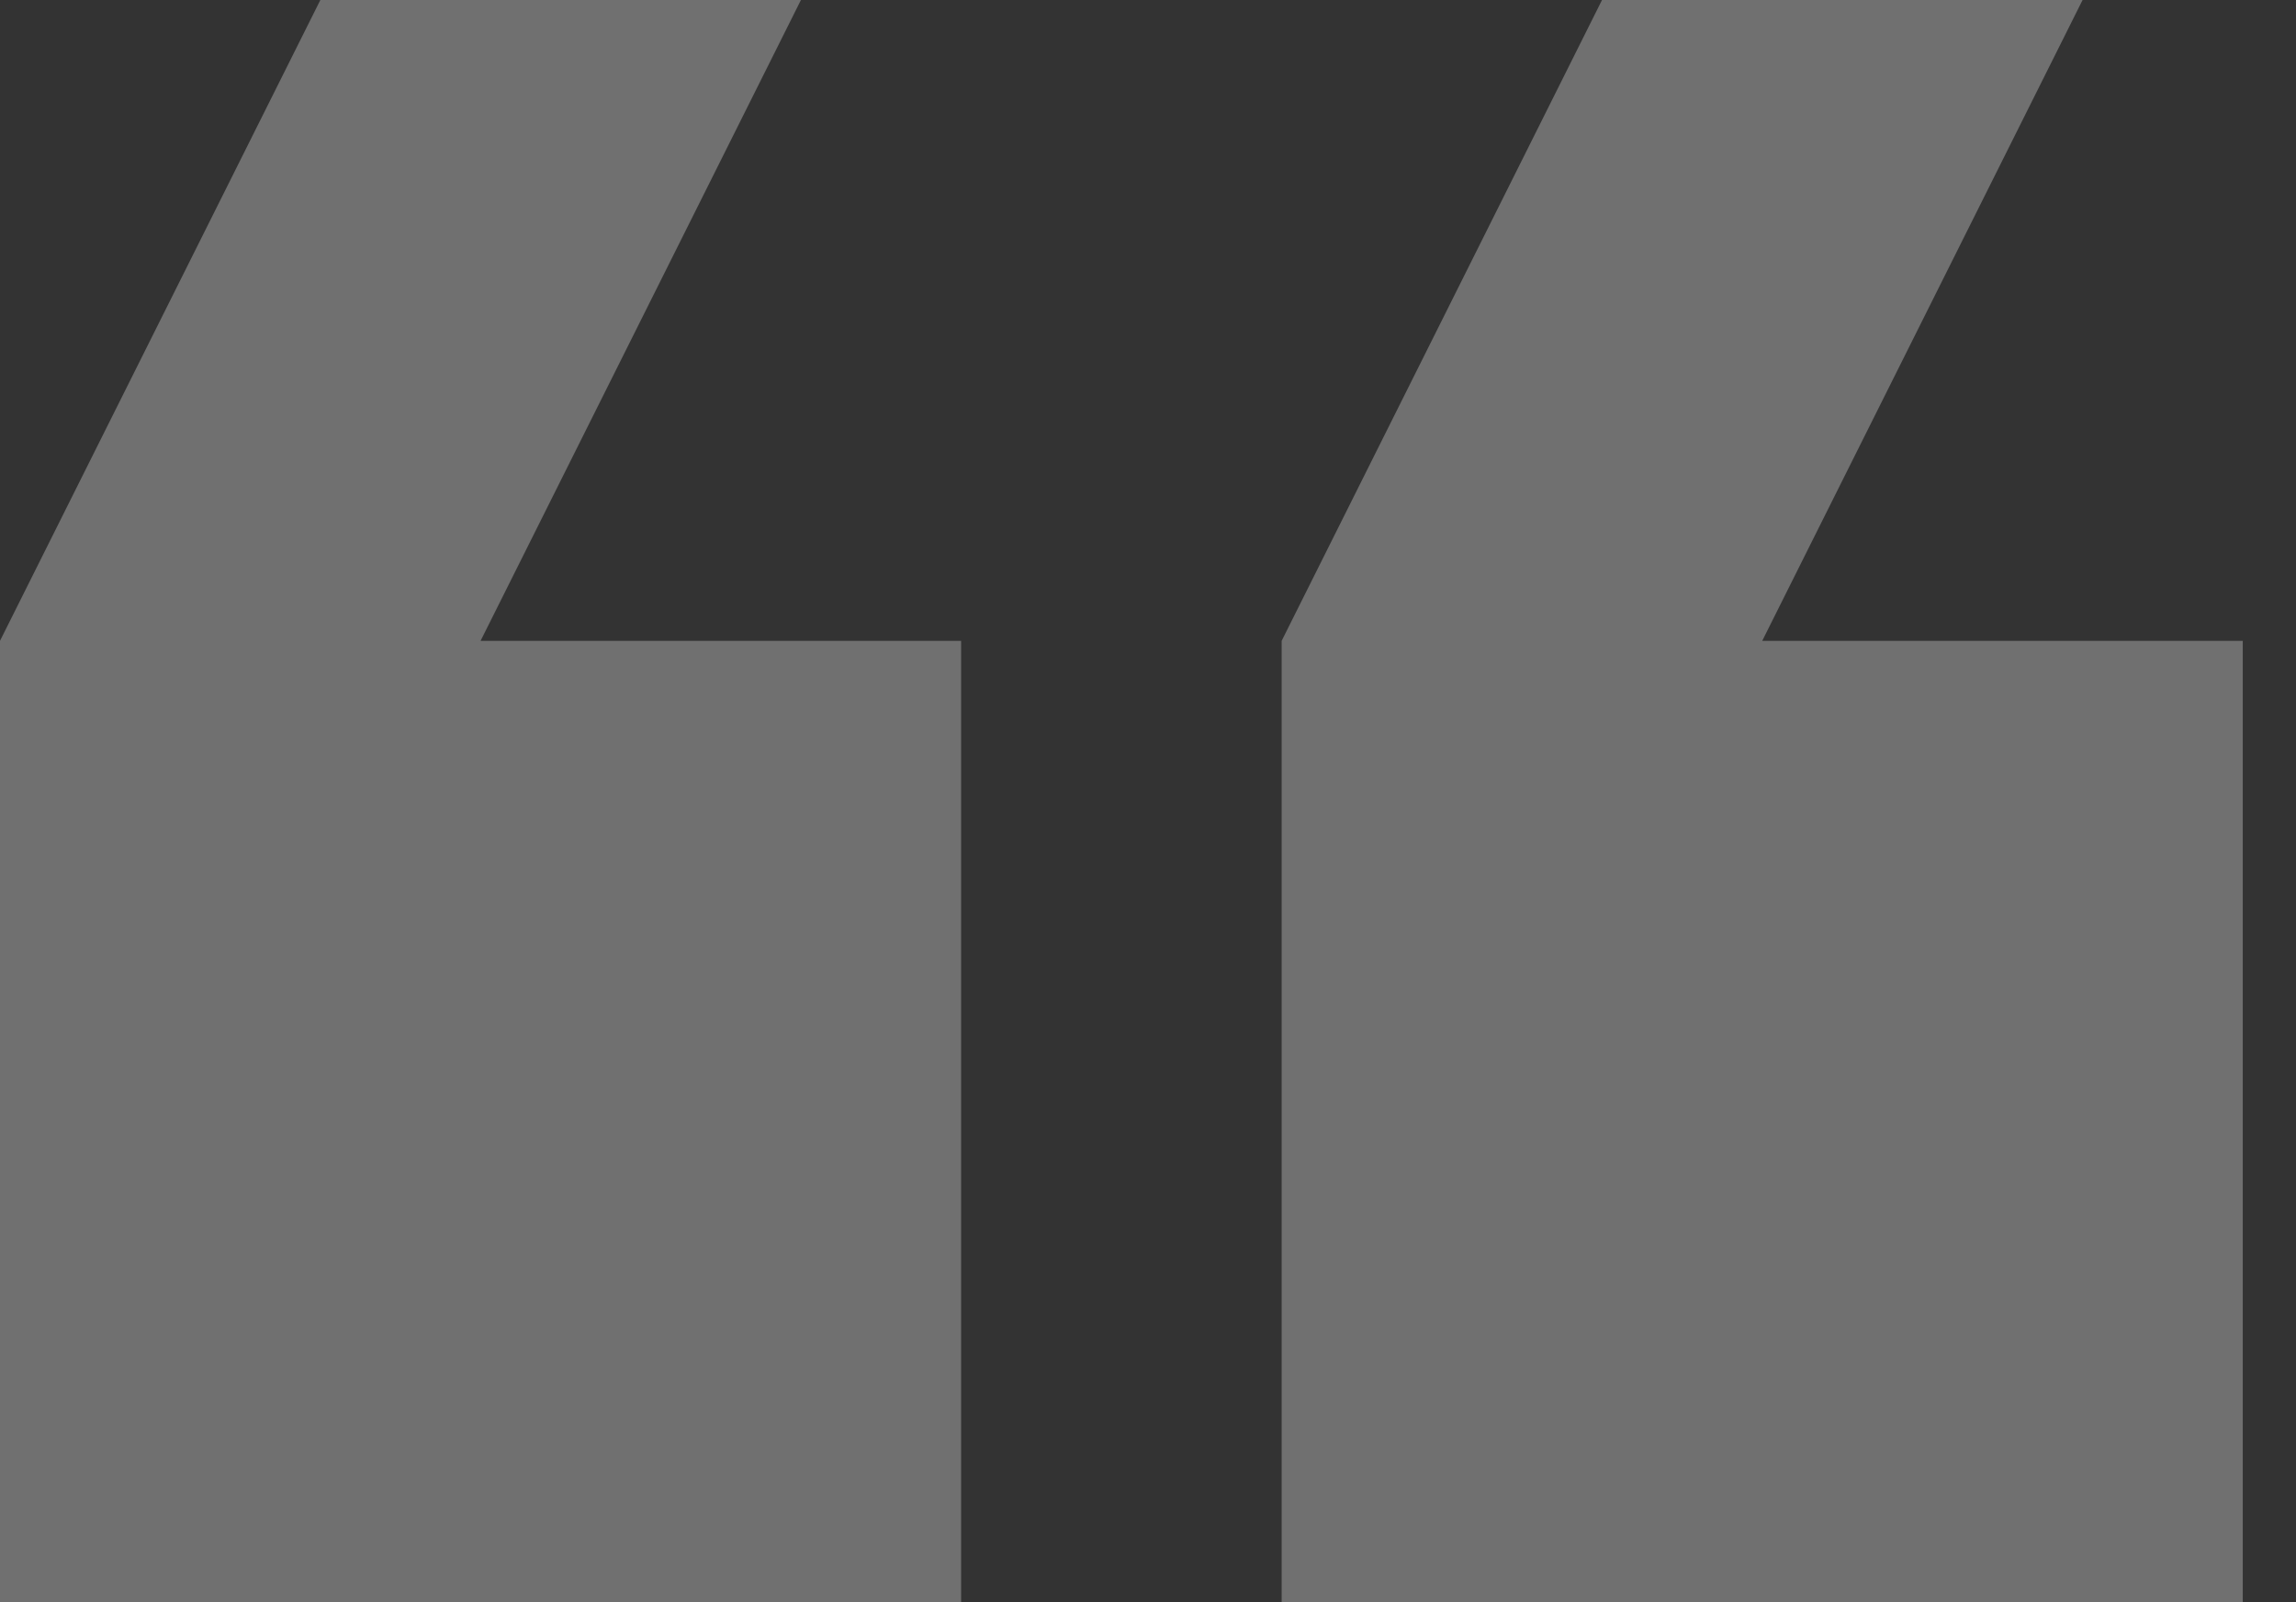 <svg width="43" height="30" viewBox="0 0 43 30" fill="none" xmlns="http://www.w3.org/2000/svg">
<rect x="0" y="0" width="43" height="30" fill="#333333" stroke="none"/>
<g opacity="0.3">
<path d="M42.003 12H33.003L39.003 1.90735e-06H30.003L24.003 12V30H42.003V12Z" fill="white"/>
<path d="M18 30V12H9L15 1.90735e-06H6L-3.8147e-06 12V30H18Z" fill="white"/>
</g>
</svg>
